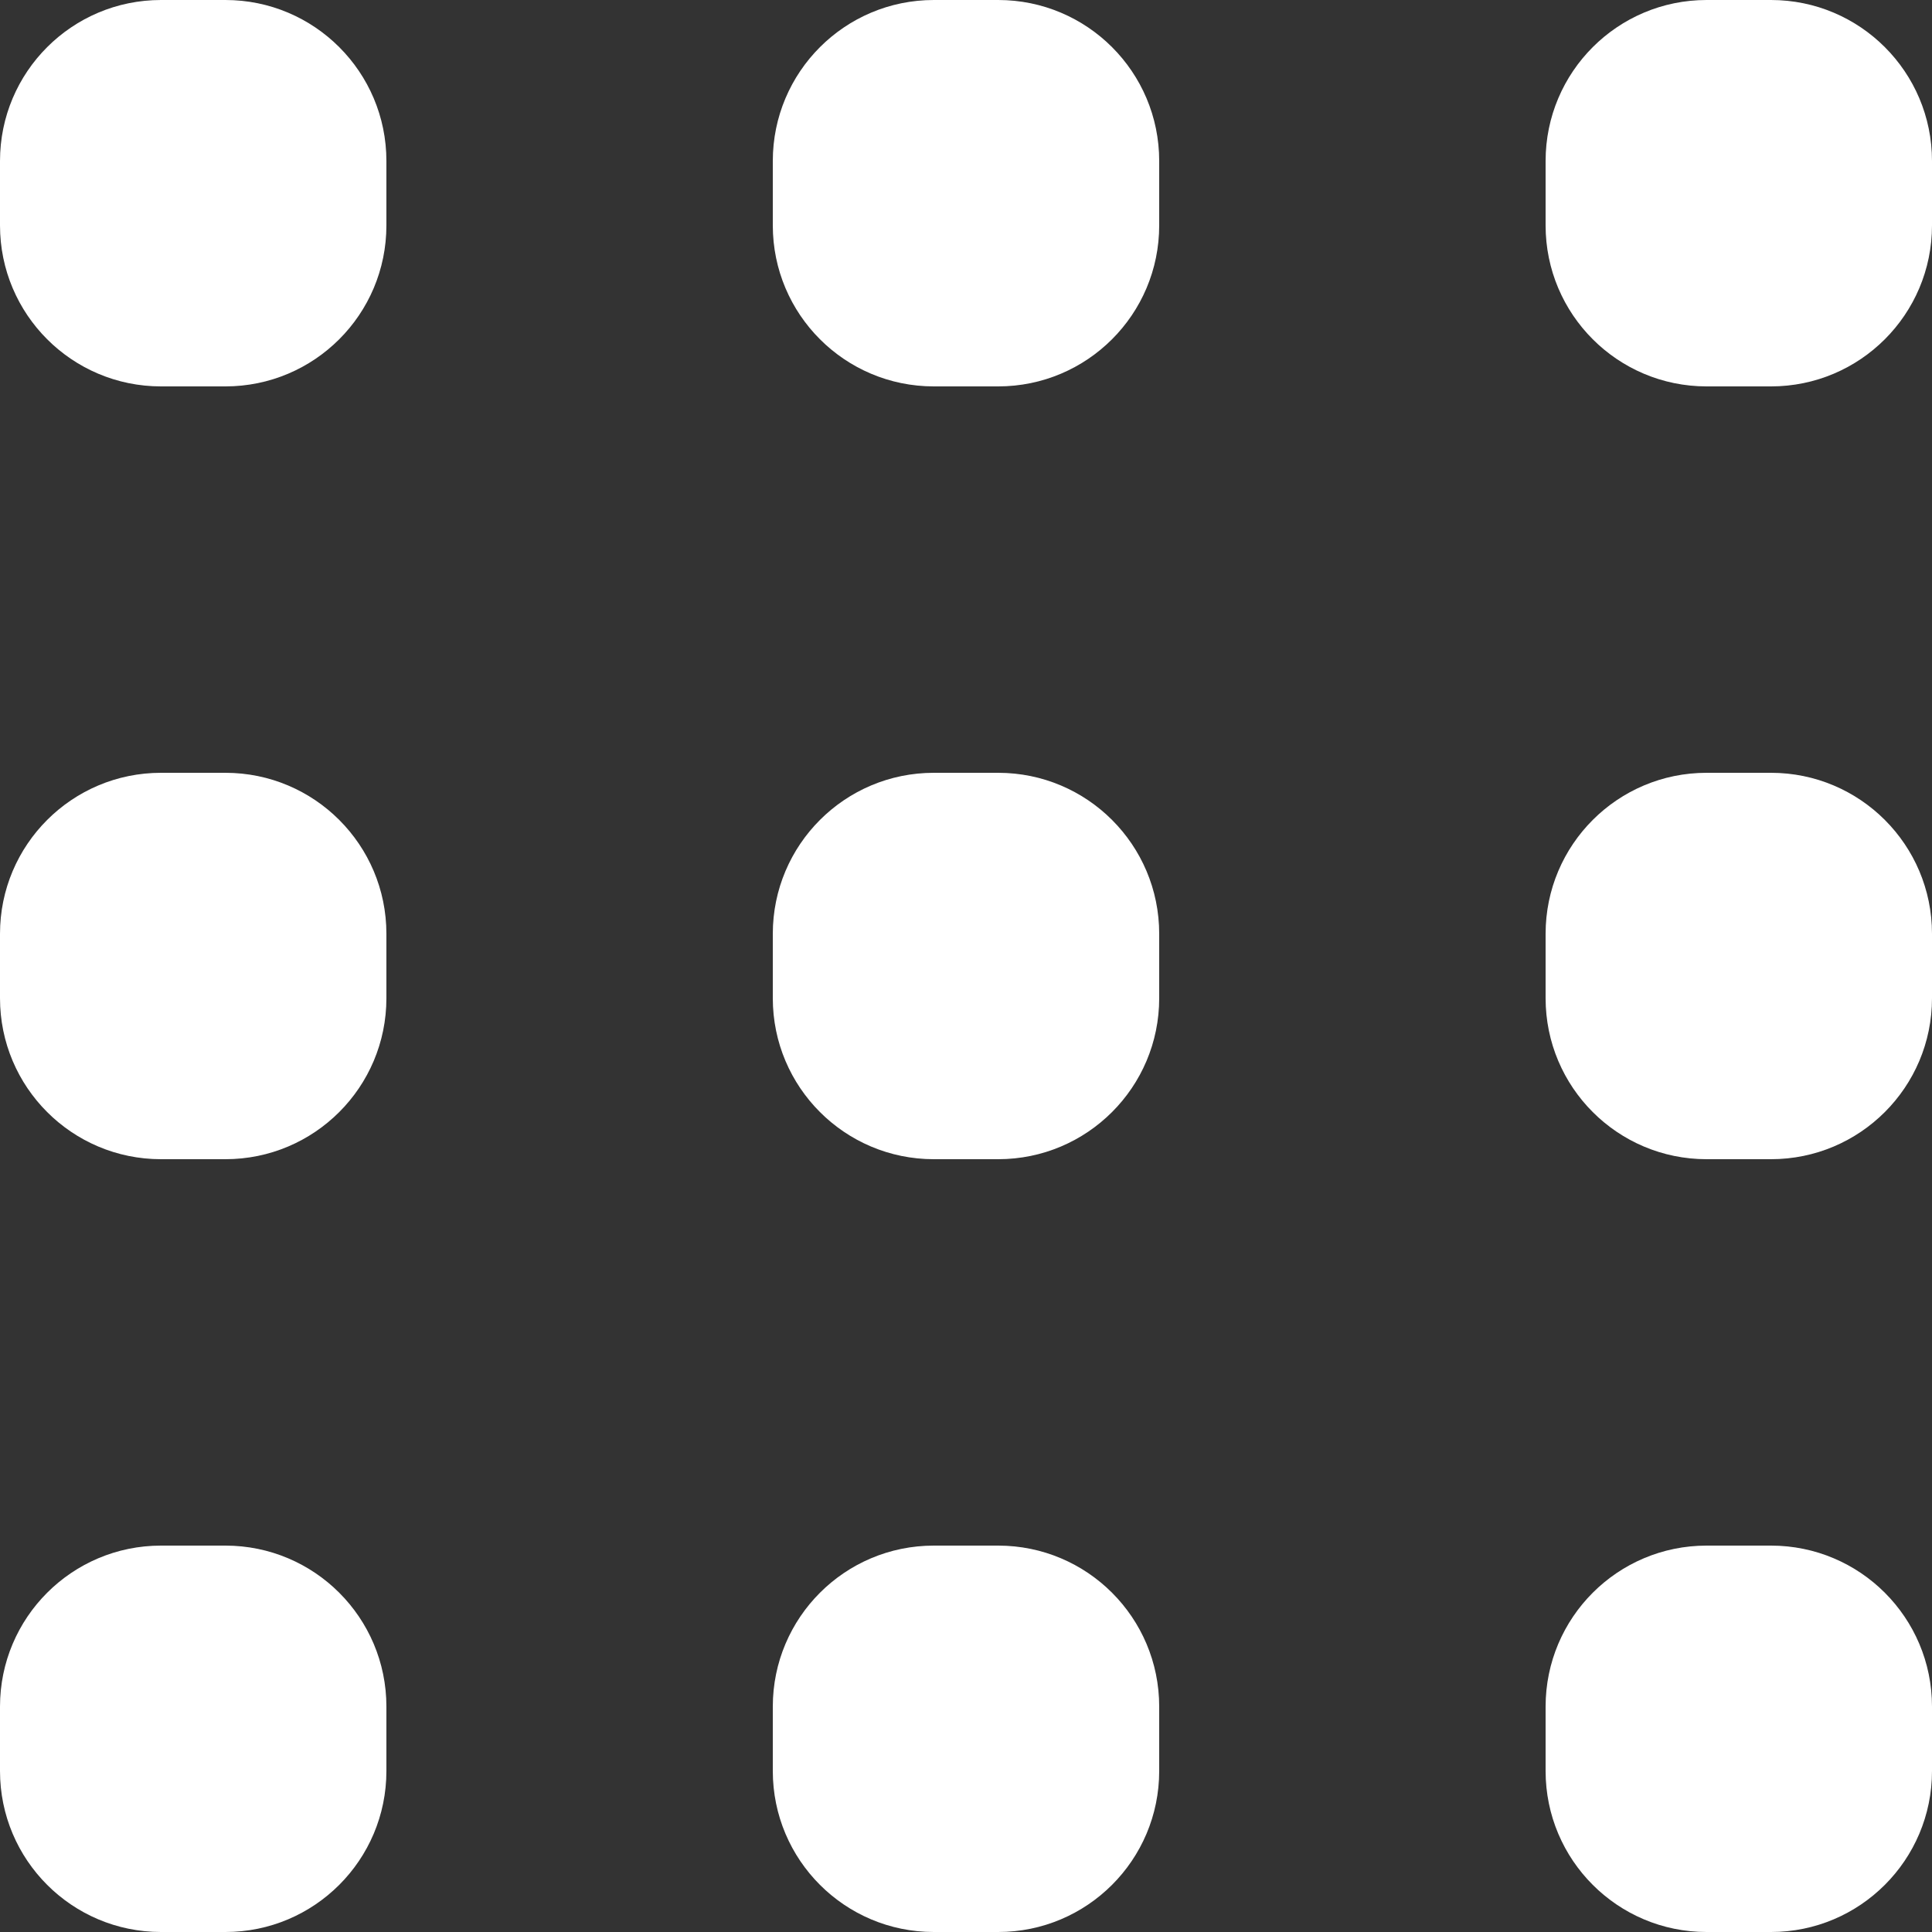 <svg width="30" height="30" viewBox="0 0 30 30" fill="none" xmlns="http://www.w3.org/2000/svg">
<rect x="0" y="0" width="30" height="30" fill="#333333" stroke="none"/>
<path fill-rule="evenodd" clip-rule="evenodd" d="M0 2.5C0 1.119 1.119 0 2.5 0H3.5C4.881 0 6 1.119 6 2.5V3.5C6 4.881 4.881 6 3.5 6H2.5C1.119 6 0 4.881 0 3.5V2.5ZM0 14.5C0 13.119 1.119 12 2.5 12H3.5C4.881 12 6 13.119 6 14.5V15.5C6 16.881 4.881 18 3.5 18H2.5C1.119 18 0 16.881 0 15.5V14.5ZM14.5 0C13.119 0 12 1.119 12 2.5V3.5C12 4.881 13.119 6 14.5 6H15.5C16.881 6 18 4.881 18 3.5V2.5C18 1.119 16.881 0 15.5 0H14.5ZM12 14.5C12 13.119 13.119 12 14.5 12H15.5C16.881 12 18 13.119 18 14.5V15.5C18 16.881 16.881 18 15.5 18H14.5C13.119 18 12 16.881 12 15.5V14.5ZM26.5 0C25.119 0 24 1.119 24 2.5V3.5C24 4.881 25.119 6 26.5 6H27.5C28.881 6 30 4.881 30 3.5V2.5C30 1.119 28.881 0 27.5 0H26.5ZM24 14.5C24 13.119 25.119 12 26.5 12H27.5C28.881 12 30 13.119 30 14.5V15.5C30 16.881 28.881 18 27.5 18H26.5C25.119 18 24 16.881 24 15.5V14.5ZM2.5 24C1.119 24 0 25.119 0 26.5V27.5C0 28.881 1.119 30 2.5 30H3.5C4.881 30 6 28.881 6 27.5V26.5C6 25.119 4.881 24 3.5 24H2.5ZM12 26.5C12 25.119 13.119 24 14.5 24H15.5C16.881 24 18 25.119 18 26.5V27.5C18 28.881 16.881 30 15.5 30H14.5C13.119 30 12 28.881 12 27.5V26.5ZM26.5 24C25.119 24 24 25.119 24 26.5V27.5C24 28.881 25.119 30 26.5 30H27.5C28.881 30 30 28.881 30 27.5V26.5C30 25.119 28.881 24 27.5 24H26.5Z" fill="white"/>
</svg>
